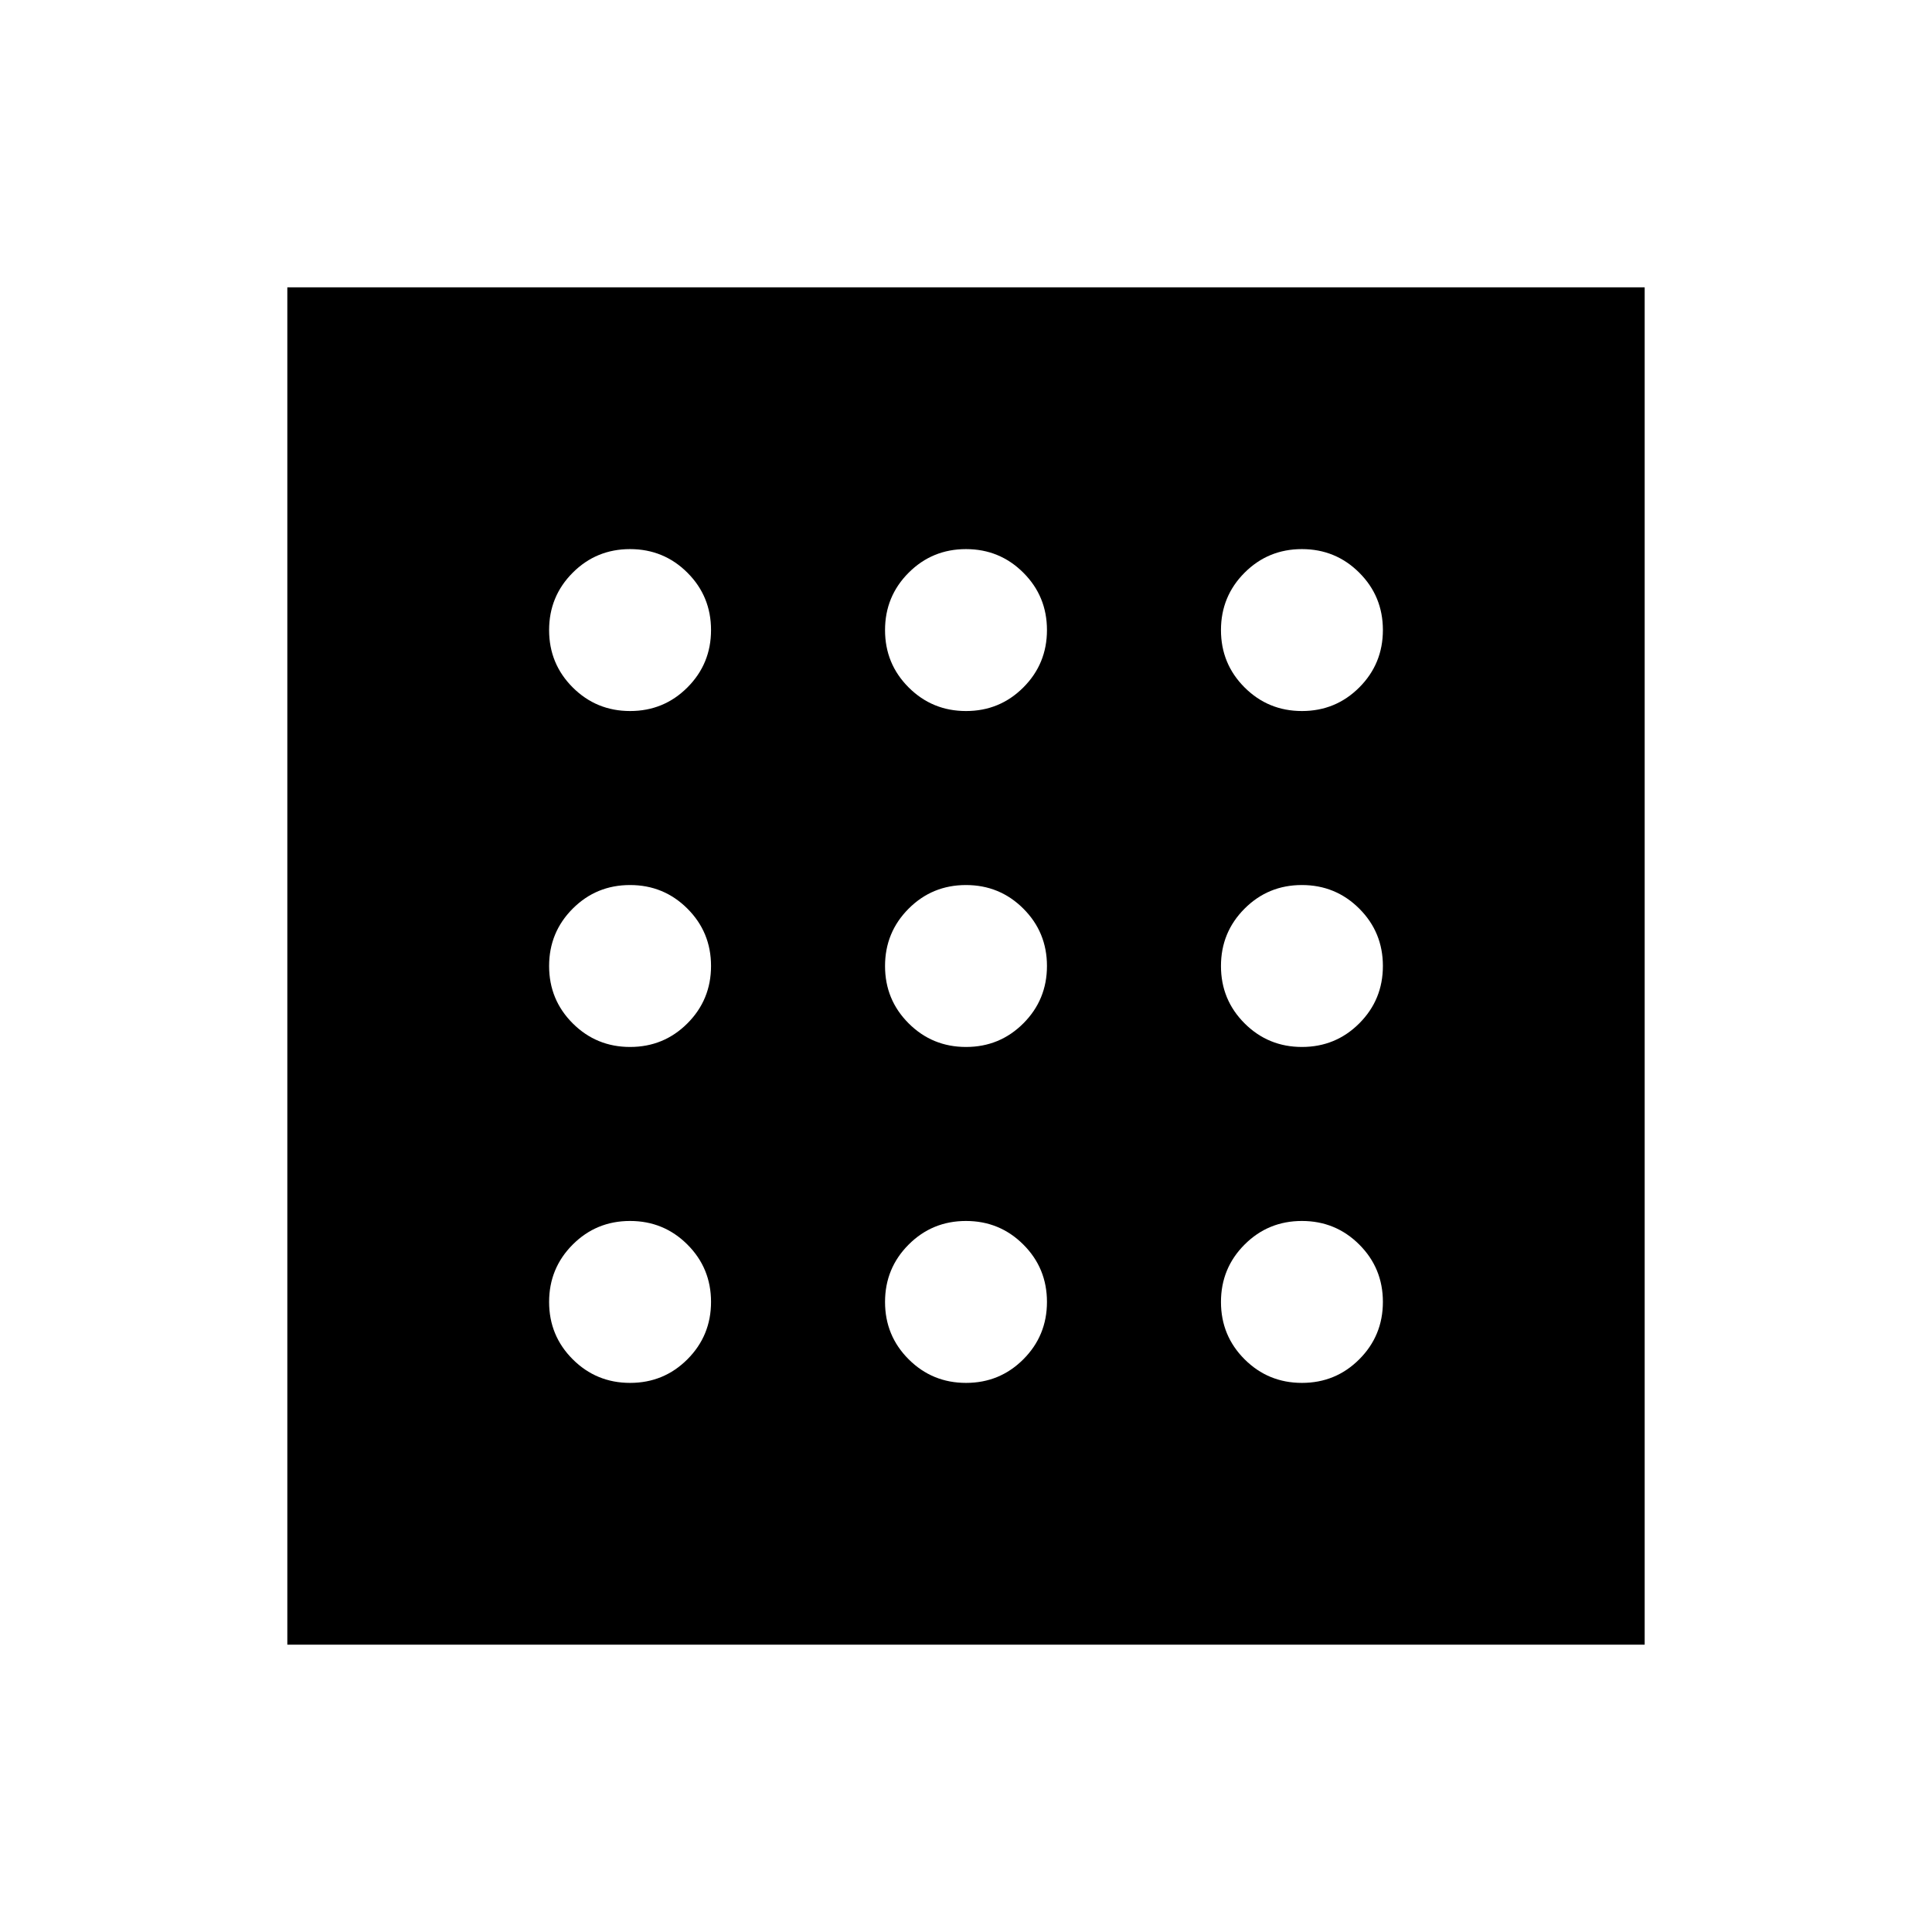 <svg xmlns="http://www.w3.org/2000/svg" height="48" viewBox="0 -960 960 960" width="48"><path d="M313.096-272.848q16.77 0 28.491-11.739t11.721-28.509q0-16.77-11.739-28.491t-28.509-11.721q-16.771 0-28.491 11.739-11.721 11.739-11.721 28.509 0 16.771 11.739 28.491 11.739 11.721 28.509 11.721Zm0-333.844q16.77 0 28.491-11.739t11.721-28.509q0-16.771-11.739-28.492-11.739-11.72-28.509-11.72-16.771 0-28.491 11.739-11.721 11.739-11.721 28.509t11.739 28.491q11.739 11.721 28.509 11.721Zm0 166.922q16.77 0 28.491-11.739t11.721-28.509q0-16.77-11.739-28.491T313.06-520.23q-16.771 0-28.491 11.739-11.721 11.739-11.721 28.509t11.739 28.491q11.739 11.721 28.509 11.721ZM646.94-272.848q16.771 0 28.492-11.739 11.72-11.739 11.72-28.509t-11.739-28.491q-11.739-11.721-28.509-11.721t-28.491 11.739q-11.721 11.739-11.721 28.509 0 16.771 11.739 28.491 11.739 11.721 28.509 11.721Zm0-333.844q16.771 0 28.492-11.739 11.72-11.739 11.72-28.509 0-16.771-11.739-28.492-11.739-11.72-28.509-11.72t-28.491 11.739q-11.721 11.739-11.721 28.509t11.739 28.491q11.739 11.721 28.509 11.721Zm0 166.922q16.771 0 28.492-11.739 11.72-11.739 11.72-28.509t-11.739-28.491q-11.739-11.721-28.509-11.721t-28.491 11.739q-11.721 11.739-11.721 28.509t11.739 28.491q11.739 11.721 28.509 11.721ZM480.018-606.692q16.77 0 28.491-11.739t11.721-28.509q0-16.771-11.739-28.492-11.739-11.72-28.509-11.72t-28.491 11.739q-11.721 11.739-11.721 28.509t11.739 28.491q11.739 11.721 28.509 11.721Zm0 333.844q16.77 0 28.491-11.739t11.721-28.509q0-16.77-11.739-28.491t-28.509-11.721q-16.77 0-28.491 11.739T439.77-313.06q0 16.771 11.739 28.491 11.739 11.721 28.509 11.721Zm0-166.922q16.77 0 28.491-11.739t11.721-28.509q0-16.77-11.739-28.491t-28.509-11.721q-16.77 0-28.491 11.739t-11.721 28.509q0 16.77 11.739 28.491t28.509 11.721ZM142.771-142.771v-674.458h674.458v674.458H142.771Z"/></svg>